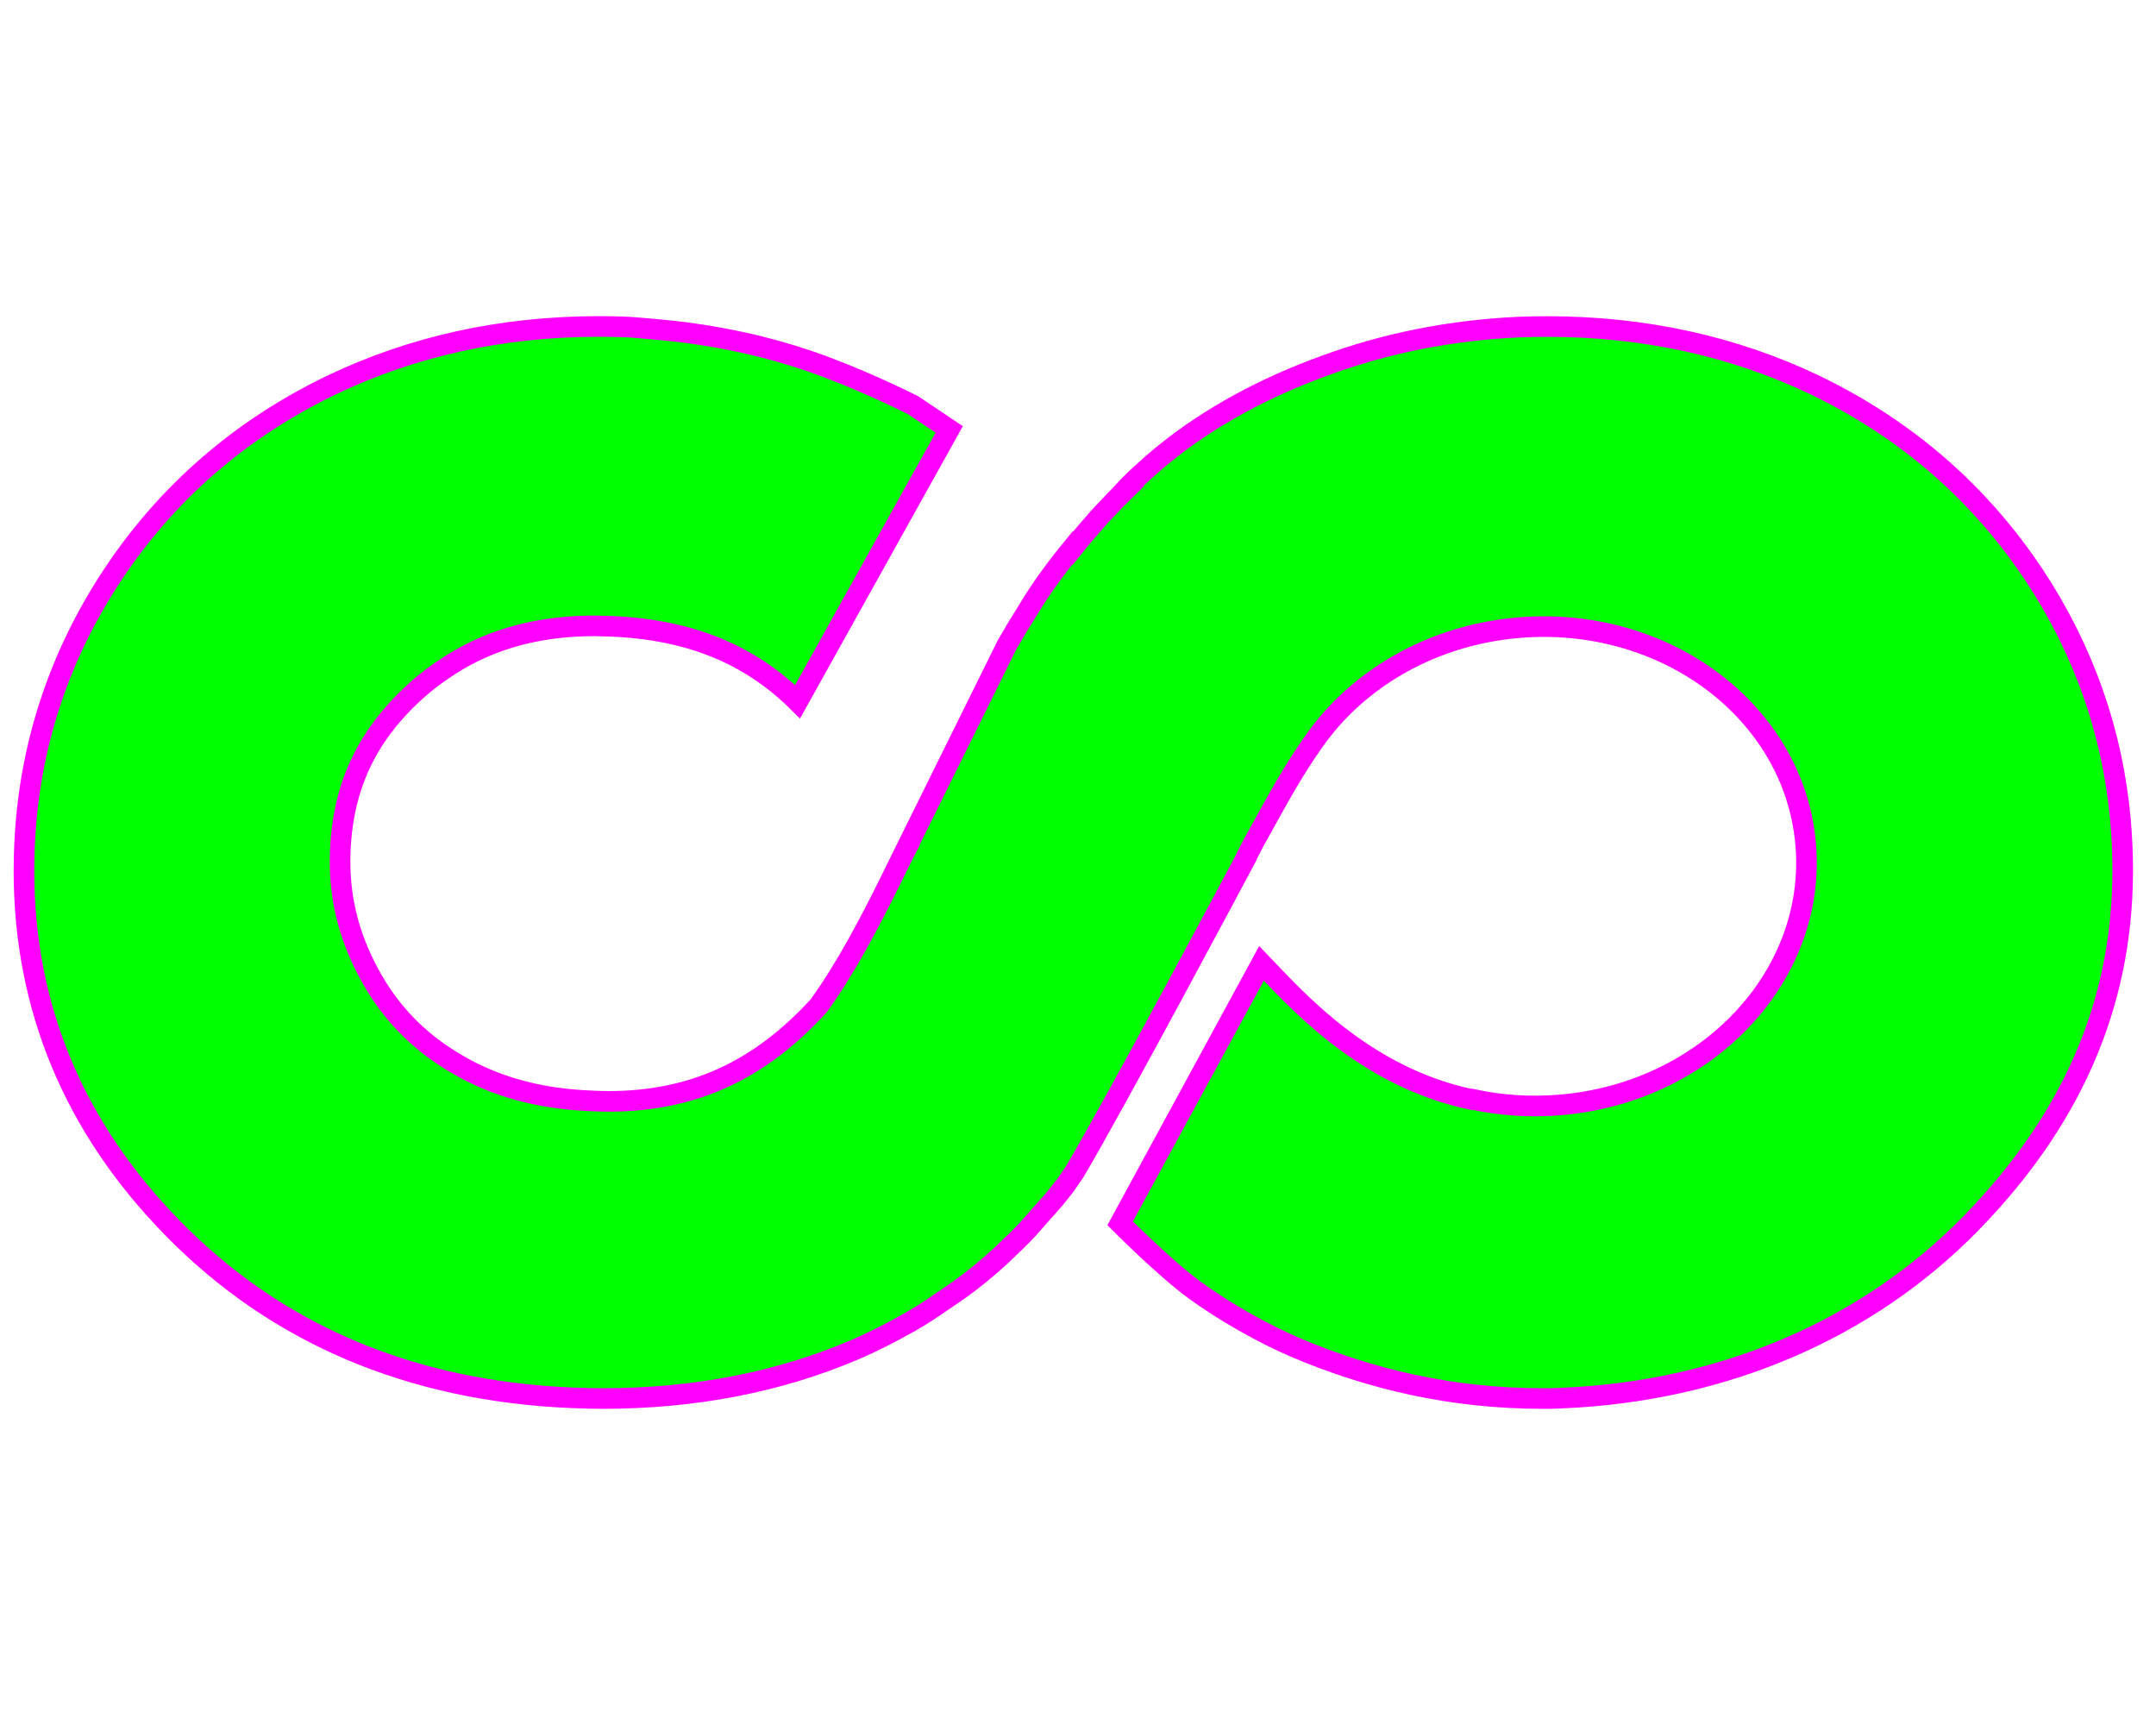 <svg id="coursera-animated-logo" version="1.1" xmlns="http://www.w3.org/2000/svg" xmlns:xlink="http://www.w3.org/1999/xlink" x="0px" y="0px" width="100px" height="80px" xml:space="preserve" viewBox="-5 0 450 223.727">
	<!-- stroke="#4089c8" stroke-width="4.3" fill="#DCDCDC"  -->
	<path stroke="#f0f" stroke-width="4.3" fill="#0f0" d="M 185.56 16.417 C 185.56 16.417 177.006 12.068 167.595 8.528 C 167.231 8.389 166.867 8.25 166.496 8.12 C 165.367 7.712 164.244 7.312 163.099 6.932 C 153.088 3.596 142.586 1.52 131.764 0.587 L 131.771 0.58 C 131.488 0.551 131.206 0.528 130.923 0.507 C 129.259 0.391 127.578 0.195 125.922 0.114 C 124.109 0.041 122.294 0.004 120.503 -0.003 H 119.493 C 99.588 0.065 81.097 4.138 64.202 12.216 C 45.272 21.338 29.91 34.632 18.551 51.766 C 7.202 68.886 1.003 87.898 0.119 108.298 C 0.045 110.045 0 111.767 0 113.484 C -0.023 142.018 10.391 167.108 31.053 188.177 C 52.637 210.264 80.711 222.182 114.426 223.58 C 116.588 223.666 118.722 223.726 120.847 223.726 C 139.919 223.726 157.549 220.317 173.38 213.556 C 177.327 211.867 181.17 209.884 185.094 207.67 C 187.227 206.446 189.241 205.136 191.241 203.736 L 192.72 202.745 L 195.21 201.026 C 198.206 198.897 201 196.567 203.736 194.09 L 204.68 193.186 C 206.285 191.671 207.883 190.127 209.399 188.526 L 215.071 182.114 L 217.233 179.404 L 218.245 177.946 L 219.256 176.489 C 227.684 162.329 255.124 110.802 255.124 110.802 V 110.699 L 256.752 107.553 L 258.119 105.09 C 262.171 97.732 265.08 92.503 268.945 86.996 L 269.056 86.841 C 278.079 73.752 293.581 64.441 311.862 62.867 C 342.539 60.23 369.4 80.379 371.868 107.872 C 374.327 135.378 351.458 159.81 320.784 162.445 C 314.406 162.997 308.196 162.56 302.336 161.278 L 302.202 161.333 C 279.693 156.638 265.367 140.242 258.304 132.906 L 228.795 187.167 C 228.795 187.167 237.963 196.405 244.247 201.018 C 250.532 205.629 258.662 210.174 265.157 212.973 C 280.915 219.702 298.033 223.725 316.948 223.725 C 319.156 223.725 318.703 223.725 320.992 223.637 C 354.677 222.239 384.675 209.33 406.318 187.214 C 426.824 166.234 437.951 142.25 438.047 113.889 V 113.076 C 438.039 111.503 438 109.915 437.935 108.326 C 437.86 106.607 437.748 104.918 437.6 103.228 C 437.6 103.228 437.6 103.212 437.6 103.197 C 437.6 103.197 437.6 103.182 437.6 103.171 C 435.965 84.694 429.863 67.414 419.509 51.795 C 414.878 44.831 409.601 38.508 403.692 32.826 C 395.042 24.521 385.052 17.637 373.784 12.202 C 356.823 4.1 338.079 0.014 318.077 0.014 C 316.123 0.014 314.093 0.043 312.02 0.124 C 297.964 0.765 284.385 3.423 271.624 8.122 C 258.744 12.777 247.542 18.925 238.37 26.297 C 236.498 27.769 234.468 29.59 232.291 31.601 L 230.715 33.146 L 228.568 35.418 H 228.583 H 228.599 L 227.594 36.409 L 227.103 36.948 L 224.546 39.643 C 222.651 41.771 220.839 43.898 219.151 45.996 L 219.135 45.967 L 219.076 45.909 C 215.568 50.178 212.319 54.592 209.94 58.57 C 208.32 61.12 206.737 63.742 205.221 66.364 L 184.284 108.689 L 184.314 108.718 L 183.213 110.861 L 180.901 115.552 C 176.323 124.825 171.41 134.091 165.917 141.726 C 153.653 155.161 139.806 161.715 122.005 161.715 C 120.757 161.715 119.479 161.656 118.186 161.599 C 107.468 161.162 98.259 158.626 90.105 153.79 C 89.229 153.265 88.38 152.742 87.563 152.186 C 80.903 147.756 75.798 142.076 71.978 134.964 C 67.644 126.923 65.72 118.728 66.001 109.998 C 66.016 109.779 66.023 109.576 66.023 109.373 C 66.61 95.503 71.902 84.72 82.553 75.394 C 85.132 73.18 87.845 71.286 90.677 69.596 C 91.079 69.363 91.473 69.131 91.873 68.926 C 99.789 64.613 108.798 62.473 119.129 62.473 L 122.339 62.559 C 138.743 63.186 151.378 68.315 161.472 78.308 L 193.12 21.487  Z">
	</path>
</svg>